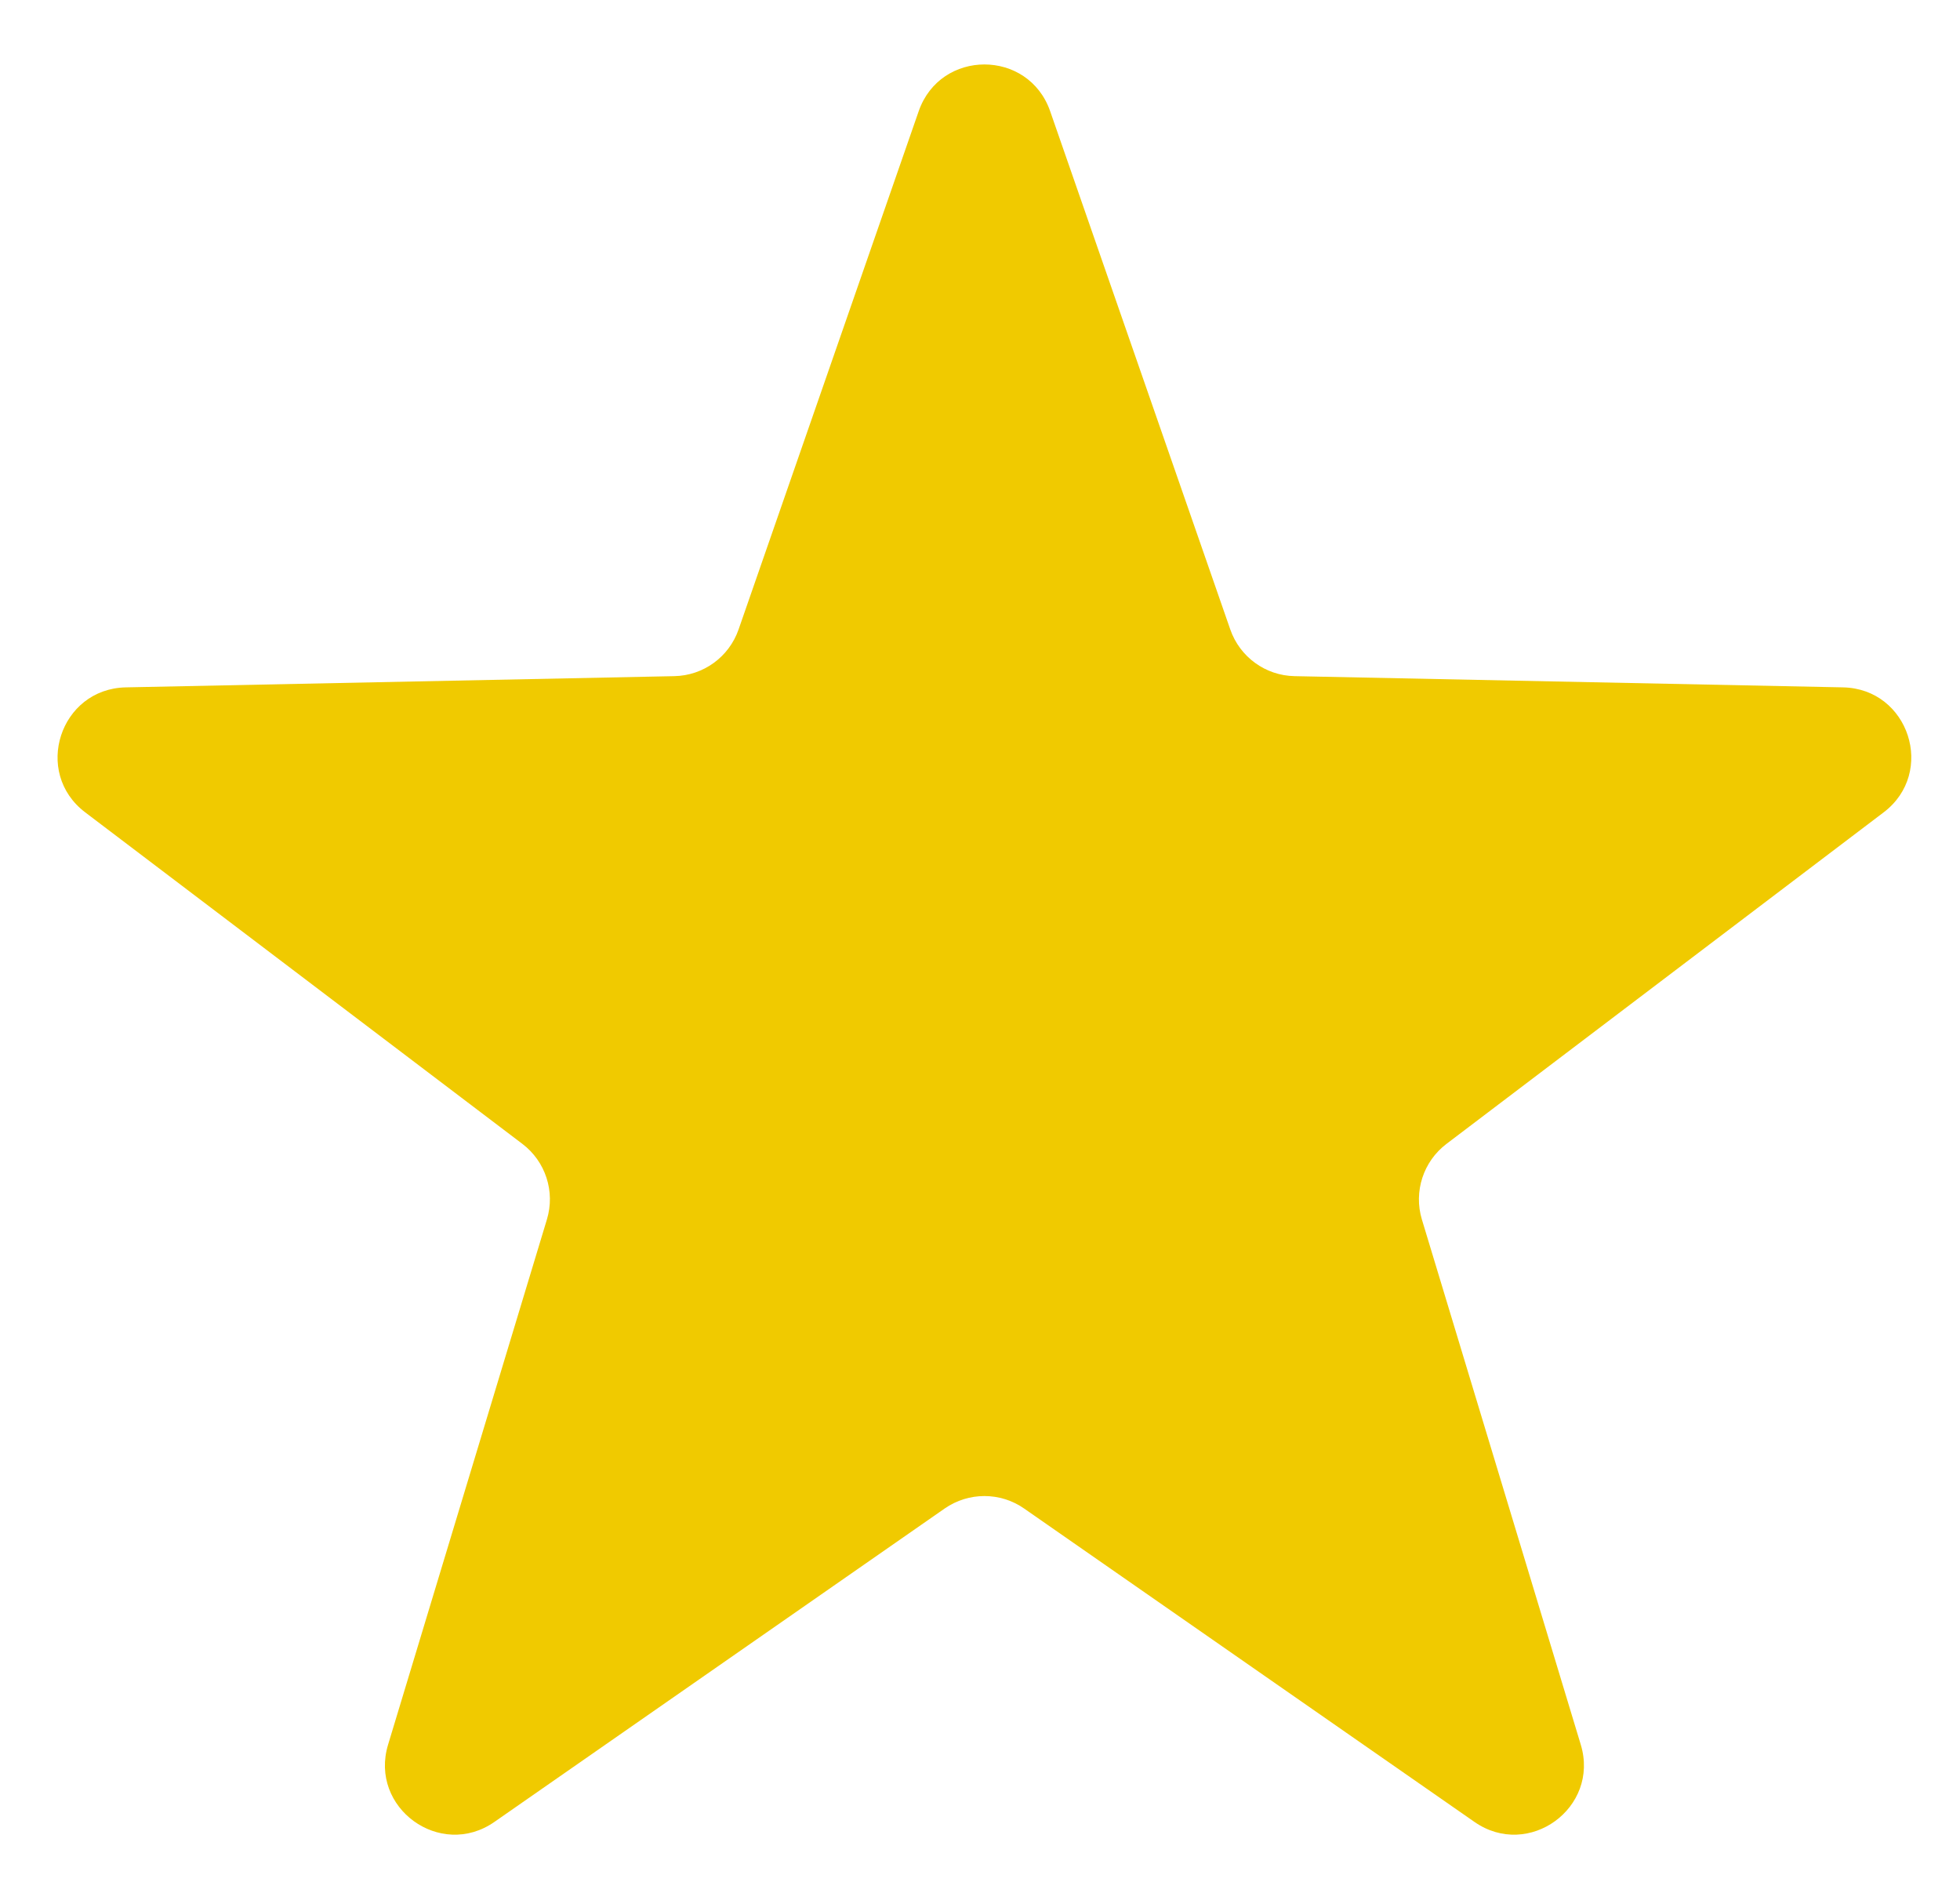 <svg width="29" height="28" viewBox="0 0 29 28" fill="none" xmlns="http://www.w3.org/2000/svg">
<g clip-path="url(#clip0_132_700)">
<g clip-path="url(#clip1_132_700)">
<g clip-path="url(#clip2_132_700)">
<path d="M13.593 1.645C13.914 0.723 15.217 0.723 15.538 1.645L18.203 9.311C18.344 9.718 18.724 9.994 19.154 10.002L27.269 10.168C28.245 10.188 28.648 11.428 27.87 12.017L21.402 16.921C21.059 17.181 20.914 17.627 21.038 18.039L23.389 25.808C23.672 26.742 22.617 27.509 21.816 26.951L15.153 22.315C14.8 22.069 14.331 22.069 13.977 22.315L7.315 26.951C6.514 27.509 5.459 26.742 5.742 25.808L8.092 18.039C8.217 17.627 8.072 17.181 7.729 16.921L1.261 12.017C0.483 11.428 0.886 10.188 1.862 10.168L9.977 10.002C10.407 9.994 10.787 9.718 10.928 9.311L13.593 1.645Z" fill="#F0CA00"/>
</g>
</g>
</g>
<defs>
<clipPath id="clip0_132_700">
<rect width="27.45" height="27.45" fill="white" transform="translate(0.84 0.221)"/>
</clipPath>
<clipPath id="clip1_132_700">
<rect width="27.45" height="27.45" fill="white" transform="translate(0.84 0.221)"/>
</clipPath>
<clipPath id="clip2_132_700">
<rect width="27.45" height="27.45" fill="white" transform="translate(0.84 0.221)"/>
</clipPath>
</defs>
</svg>

